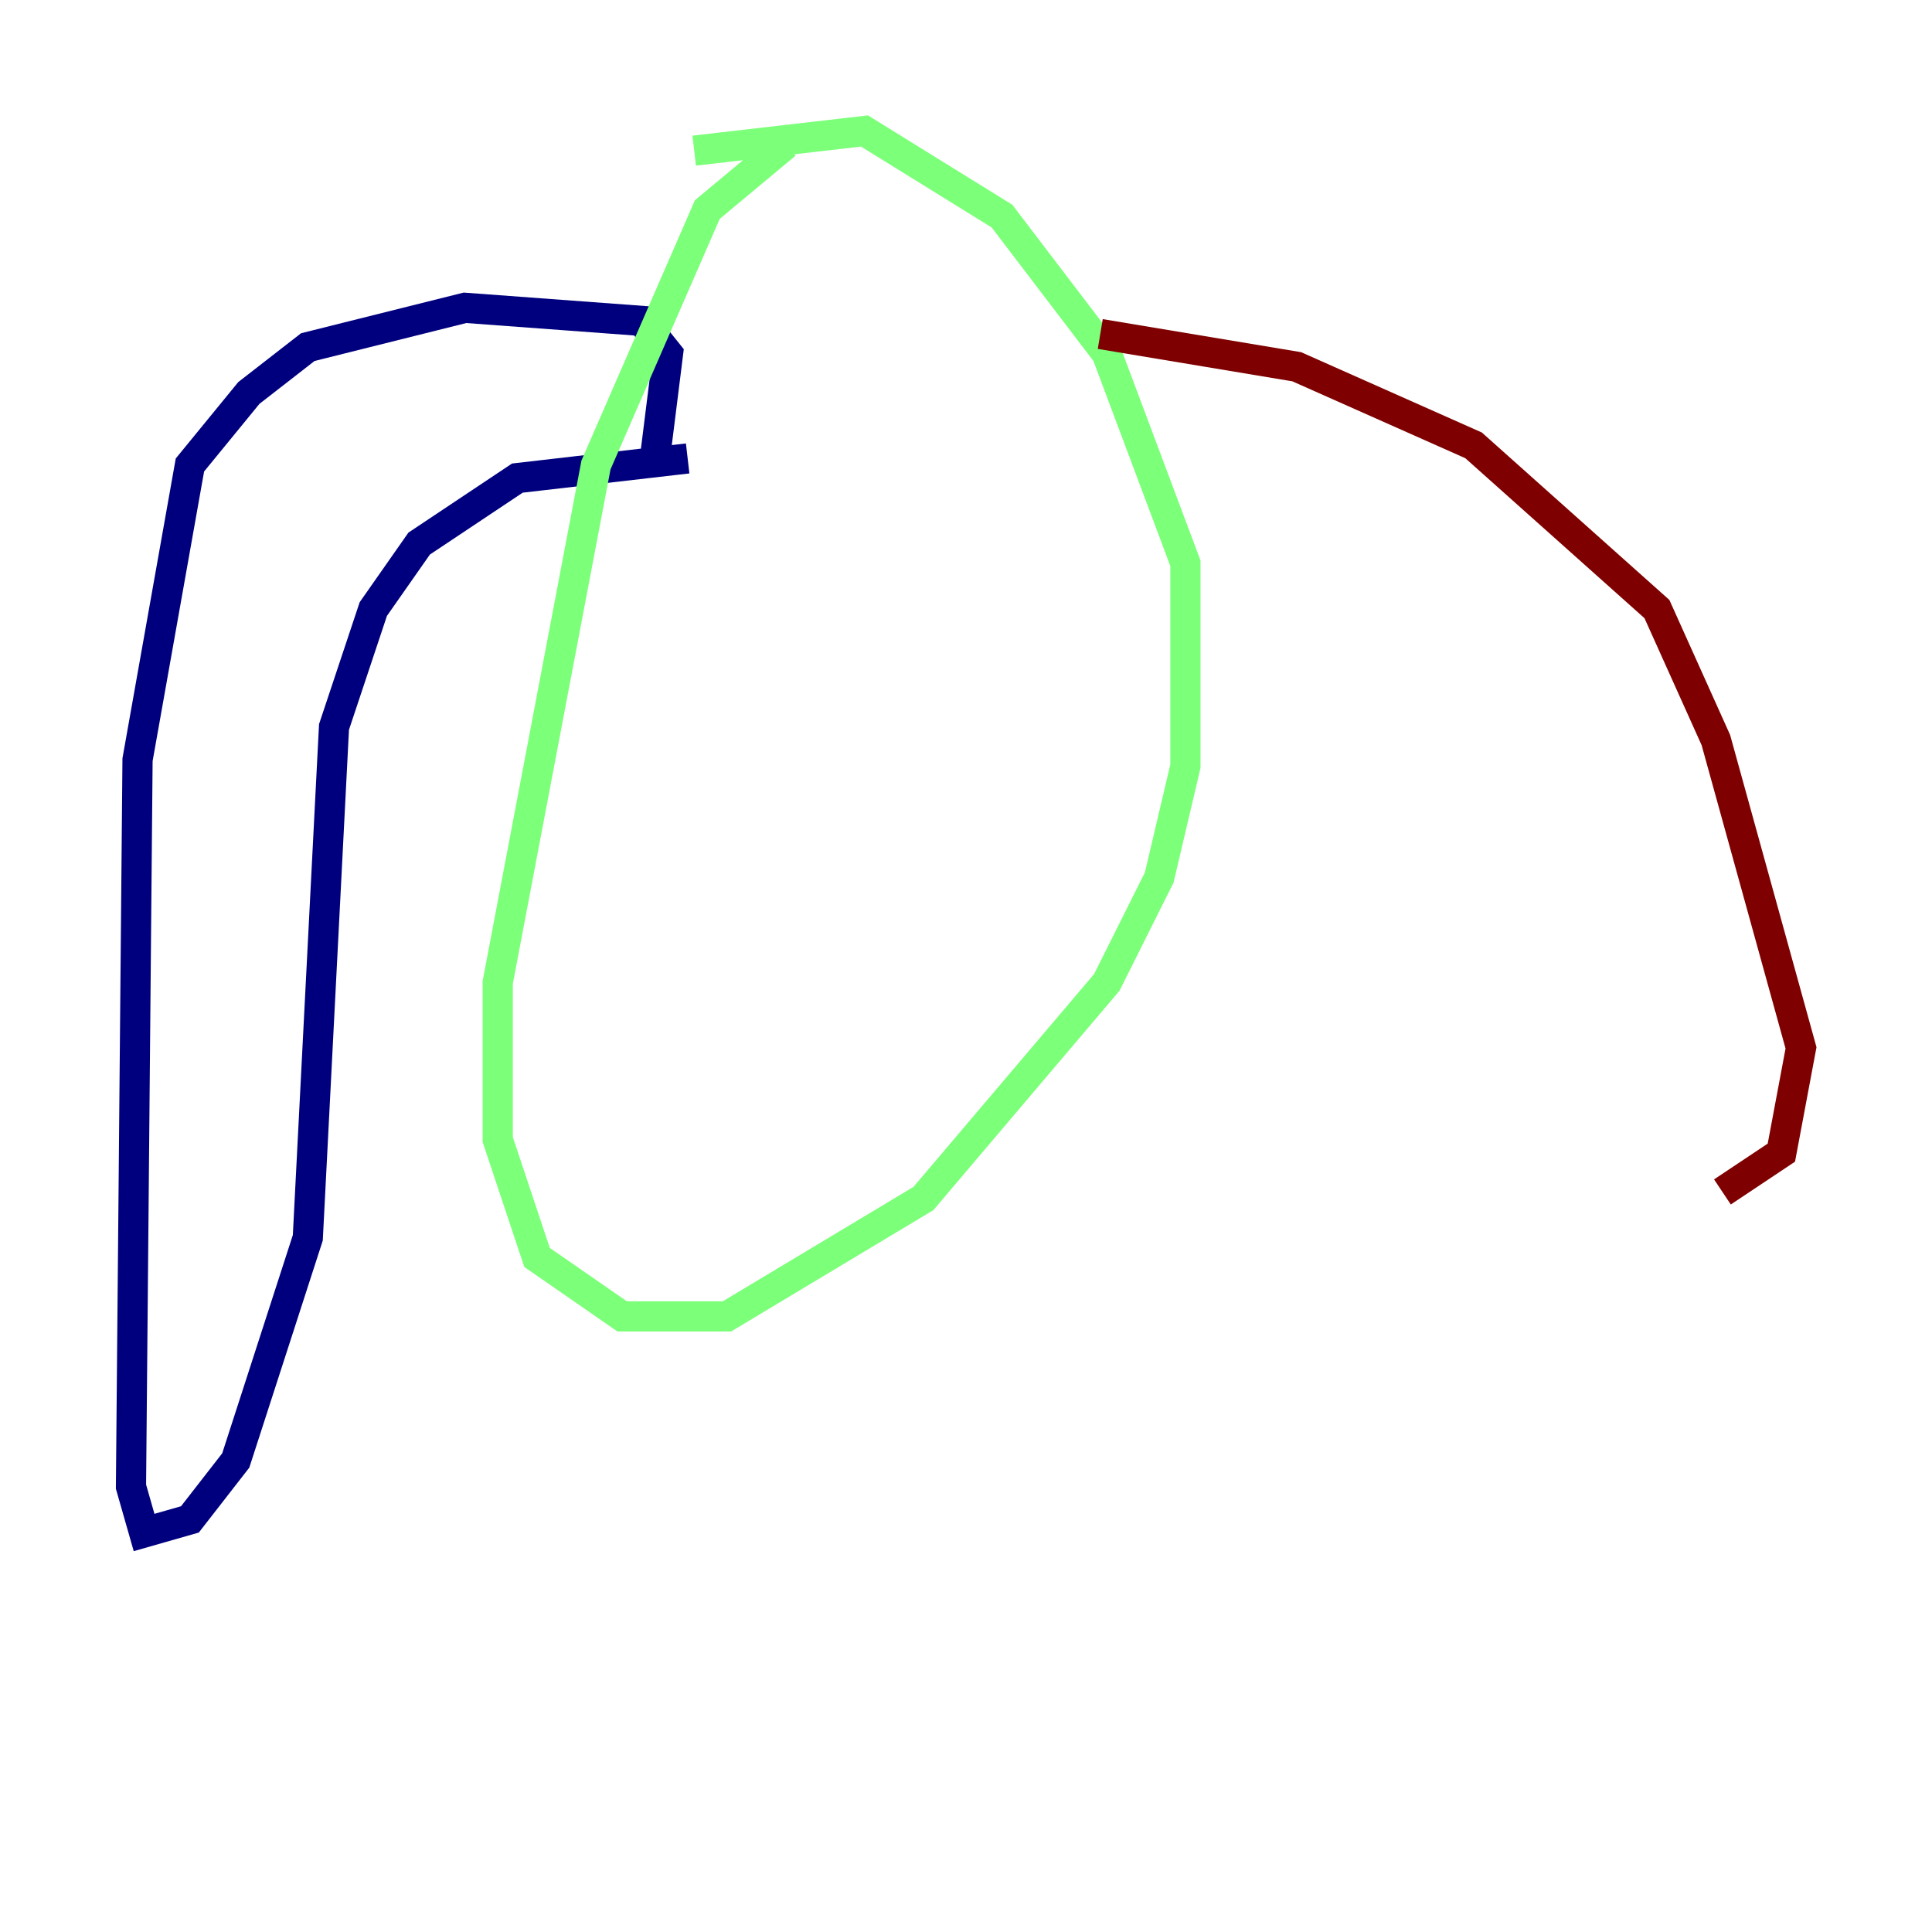 <?xml version="1.0" encoding="utf-8" ?>
<svg baseProfile="tiny" height="128" version="1.2" viewBox="0,0,128,128" width="128" xmlns="http://www.w3.org/2000/svg" xmlns:ev="http://www.w3.org/2001/xml-events" xmlns:xlink="http://www.w3.org/1999/xlink"><defs /><polyline fill="none" points="43.39,30.373 44.258,23.43 42.522,21.261 30.807,20.393 20.393,22.997 16.488,26.034 12.583,30.807 9.112,50.332 8.678,98.495 9.546,101.532 12.583,100.664 15.62,96.759 20.393,82.007 22.129,48.163 24.732,40.352 27.77,36.014 34.278,31.675 45.559,30.373" stroke="#00007f" stroke-width="2" /><polyline fill="none" points="52.068,9.546 46.861,13.885 39.485,30.807 32.976,65.085 32.976,75.498 35.58,83.308 41.22,87.214 48.163,87.214 61.18,79.403 73.329,65.085 76.8,58.142 78.536,50.766 78.536,37.315 73.329,23.43 66.386,14.319 57.275,8.678 45.993,9.98" stroke="#7cff79" stroke-width="2" /><polyline fill="none" points="72.895,22.129 85.912,24.298 97.627,29.505 109.776,40.352 113.681,49.031 119.322,69.424 118.02,76.366 114.115,78.969" stroke="#7f0000" stroke-width="2" /></svg>